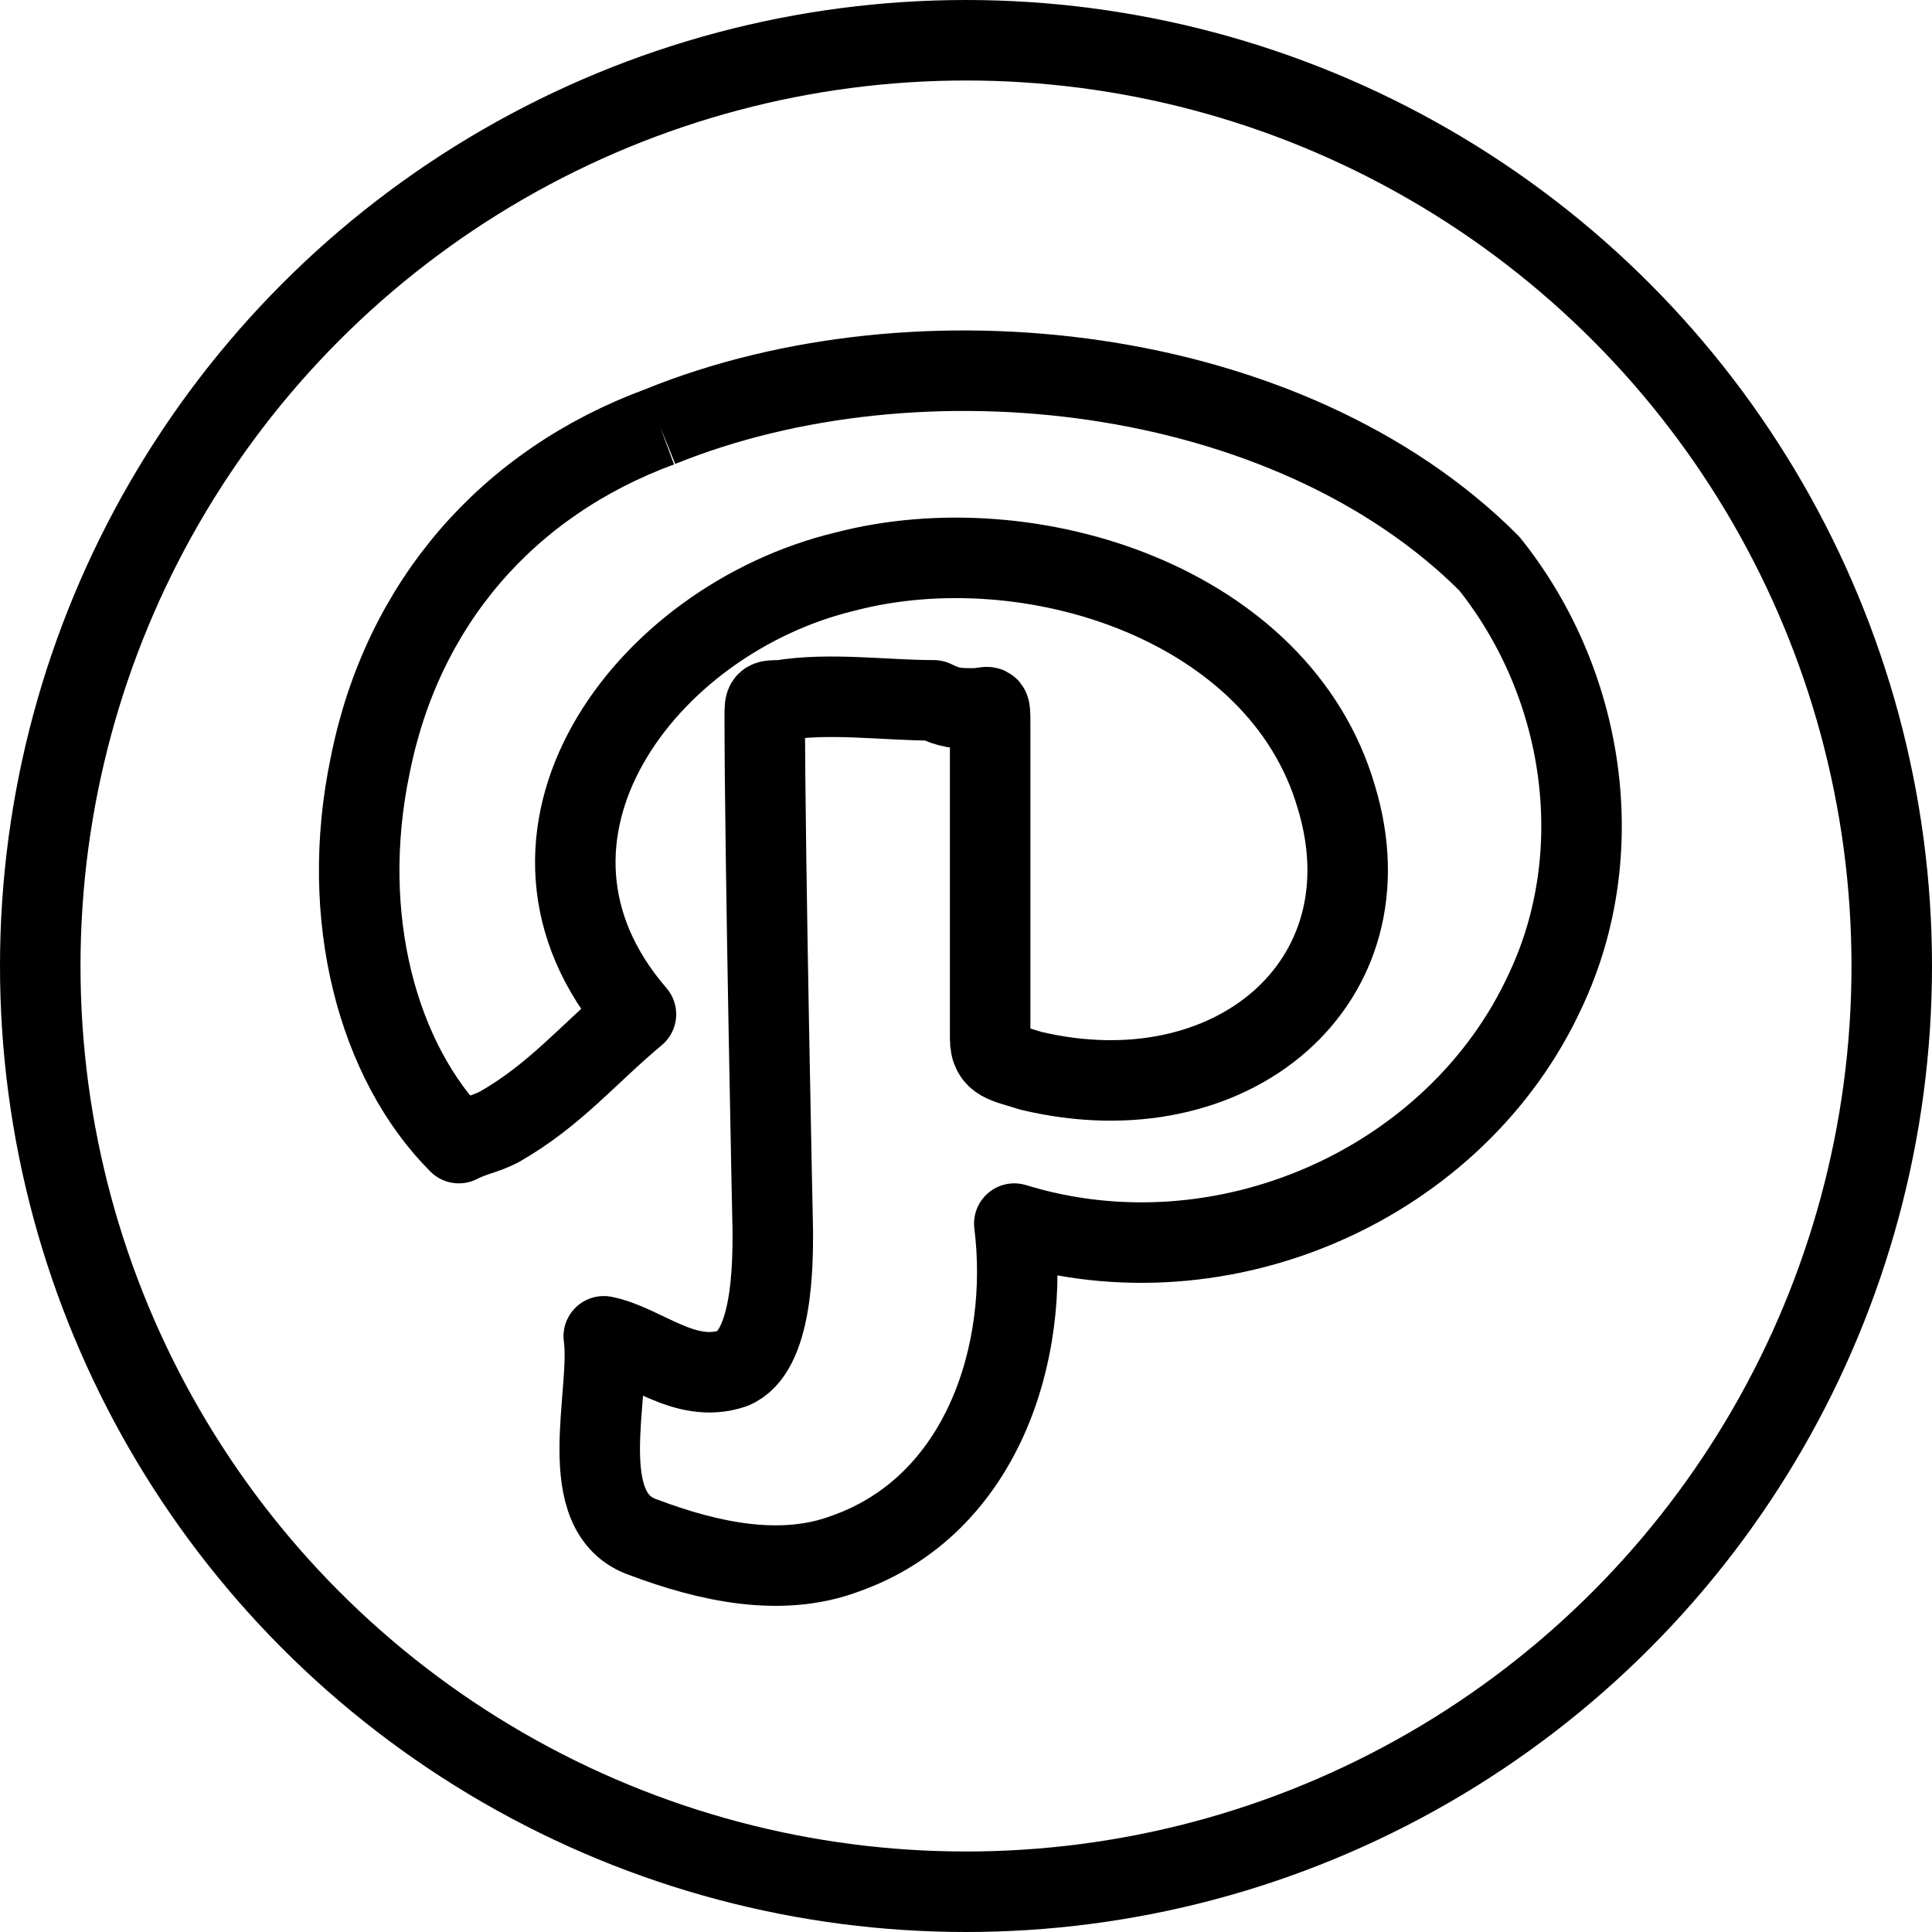 <?xml version="1.0" encoding="utf-8"?>
<!-- Generator: Adobe Illustrator 19.2.0, SVG Export Plug-In . SVG Version: 6.00 Build 0)  -->
<svg version="1.1" id="Layer_1" xmlns="http://www.w3.org/2000/svg" xmlns:xlink="http://www.w3.org/1999/xlink" x="0px" y="0px"
	 viewBox="0 0 24 24" style="enable-background:new 0 0 24 24;" xml:space="preserve">
<style type="text/css">
	.st0{display:none;}
	.st1{display:inline;}
	.st2{fill:none;stroke:#000000;stroke-linecap:round;stroke-linejoin:round;stroke-miterlimit:10;}
	.st3{fill:none;stroke:#000000;stroke-linejoin:round;stroke-miterlimit:10;}
</style>
<g id="Filled_Icons" class="st0">
	<path class="st1" d="M12,0C5.4,0,0,5.4,0,12s5.4,12,12,12s12-5.4,12-12S18.6,0,12,0z M19.1,12.5c-1.1,2.4-4,3.7-6.6,2.9
		c0.2,1.6-0.3,3.5-2.1,4.1c-0.8,0.3-1.7,0.2-2.5-0.2c-0.8-0.4-0.4-1.8-0.5-2.5c0.5,0.1,1,0.6,1.6,0.4c0.5-0.2,0.5-1.2,0.5-1.7
		c0,0-0.1-4.7-0.1-6.4c0-0.2,0-0.2,0.2-0.2c0.6-0.1,1.2-0.1,1.9,0c0.2,0,0.3,0,0.5,0.1c0.2,0,0.2,0,0.2,0.2v1.3v2.6
		c0,0.3,0.2,0.3,0.5,0.4c2.4,0.6,4.4-1.1,3.8-3.4c-0.7-2.4-3.8-3.3-6.1-2.8C8,7.7,6,10.4,7.9,12.6c-0.6,0.5-1,1-1.7,1.4
		c-0.2,0.1-0.3,0.2-0.5,0.2c-1-1-1.5-2.8-1.1-4.7C5,7.5,6.3,6,8.2,5.3c3.2-1.3,7.8-0.8,10.1,2C19.5,8.7,19.9,10.8,19.1,12.5z"/>
</g>
<g id="Outline_Icons">
	<g>
		<circle class="st2" cx="12" cy="12" r="11.5"/>
		<g>
			<path class="st3" d="M8.2,5.3C6.3,6,5,7.5,4.6,9.5c-0.4,1.9,0.1,3.7,1.1,4.7c0.2-0.1,0.3-0.1,0.5-0.2c0.7-0.4,1.1-0.9,1.7-1.4
				C6,10.4,8,7.7,10.5,7.1c2.3-0.6,5.4,0.4,6.1,2.8c0.7,2.3-1.3,4-3.8,3.4c-0.3-0.1-0.5-0.1-0.5-0.4v-2.6V9c0-0.3,0-0.2-0.2-0.2
				c-0.2,0-0.3,0-0.5-0.1c-0.6,0-1.3-0.1-1.9,0c-0.2,0-0.2,0-0.2,0.2c0,1.7,0.1,6.4,0.1,6.4c0,0.4,0,1.5-0.5,1.7
				c-0.6,0.2-1.1-0.3-1.6-0.4c0.1,0.7-0.4,2.2,0.5,2.5c0.8,0.3,1.7,0.5,2.5,0.2c1.7-0.6,2.3-2.5,2.1-4.1c2.6,0.8,5.5-0.5,6.6-2.9
				c0.8-1.7,0.5-3.8-0.7-5.3C16,4.5,11.4,4,8.2,5.3"/>
		</g>
	</g>
</g>
</svg>
